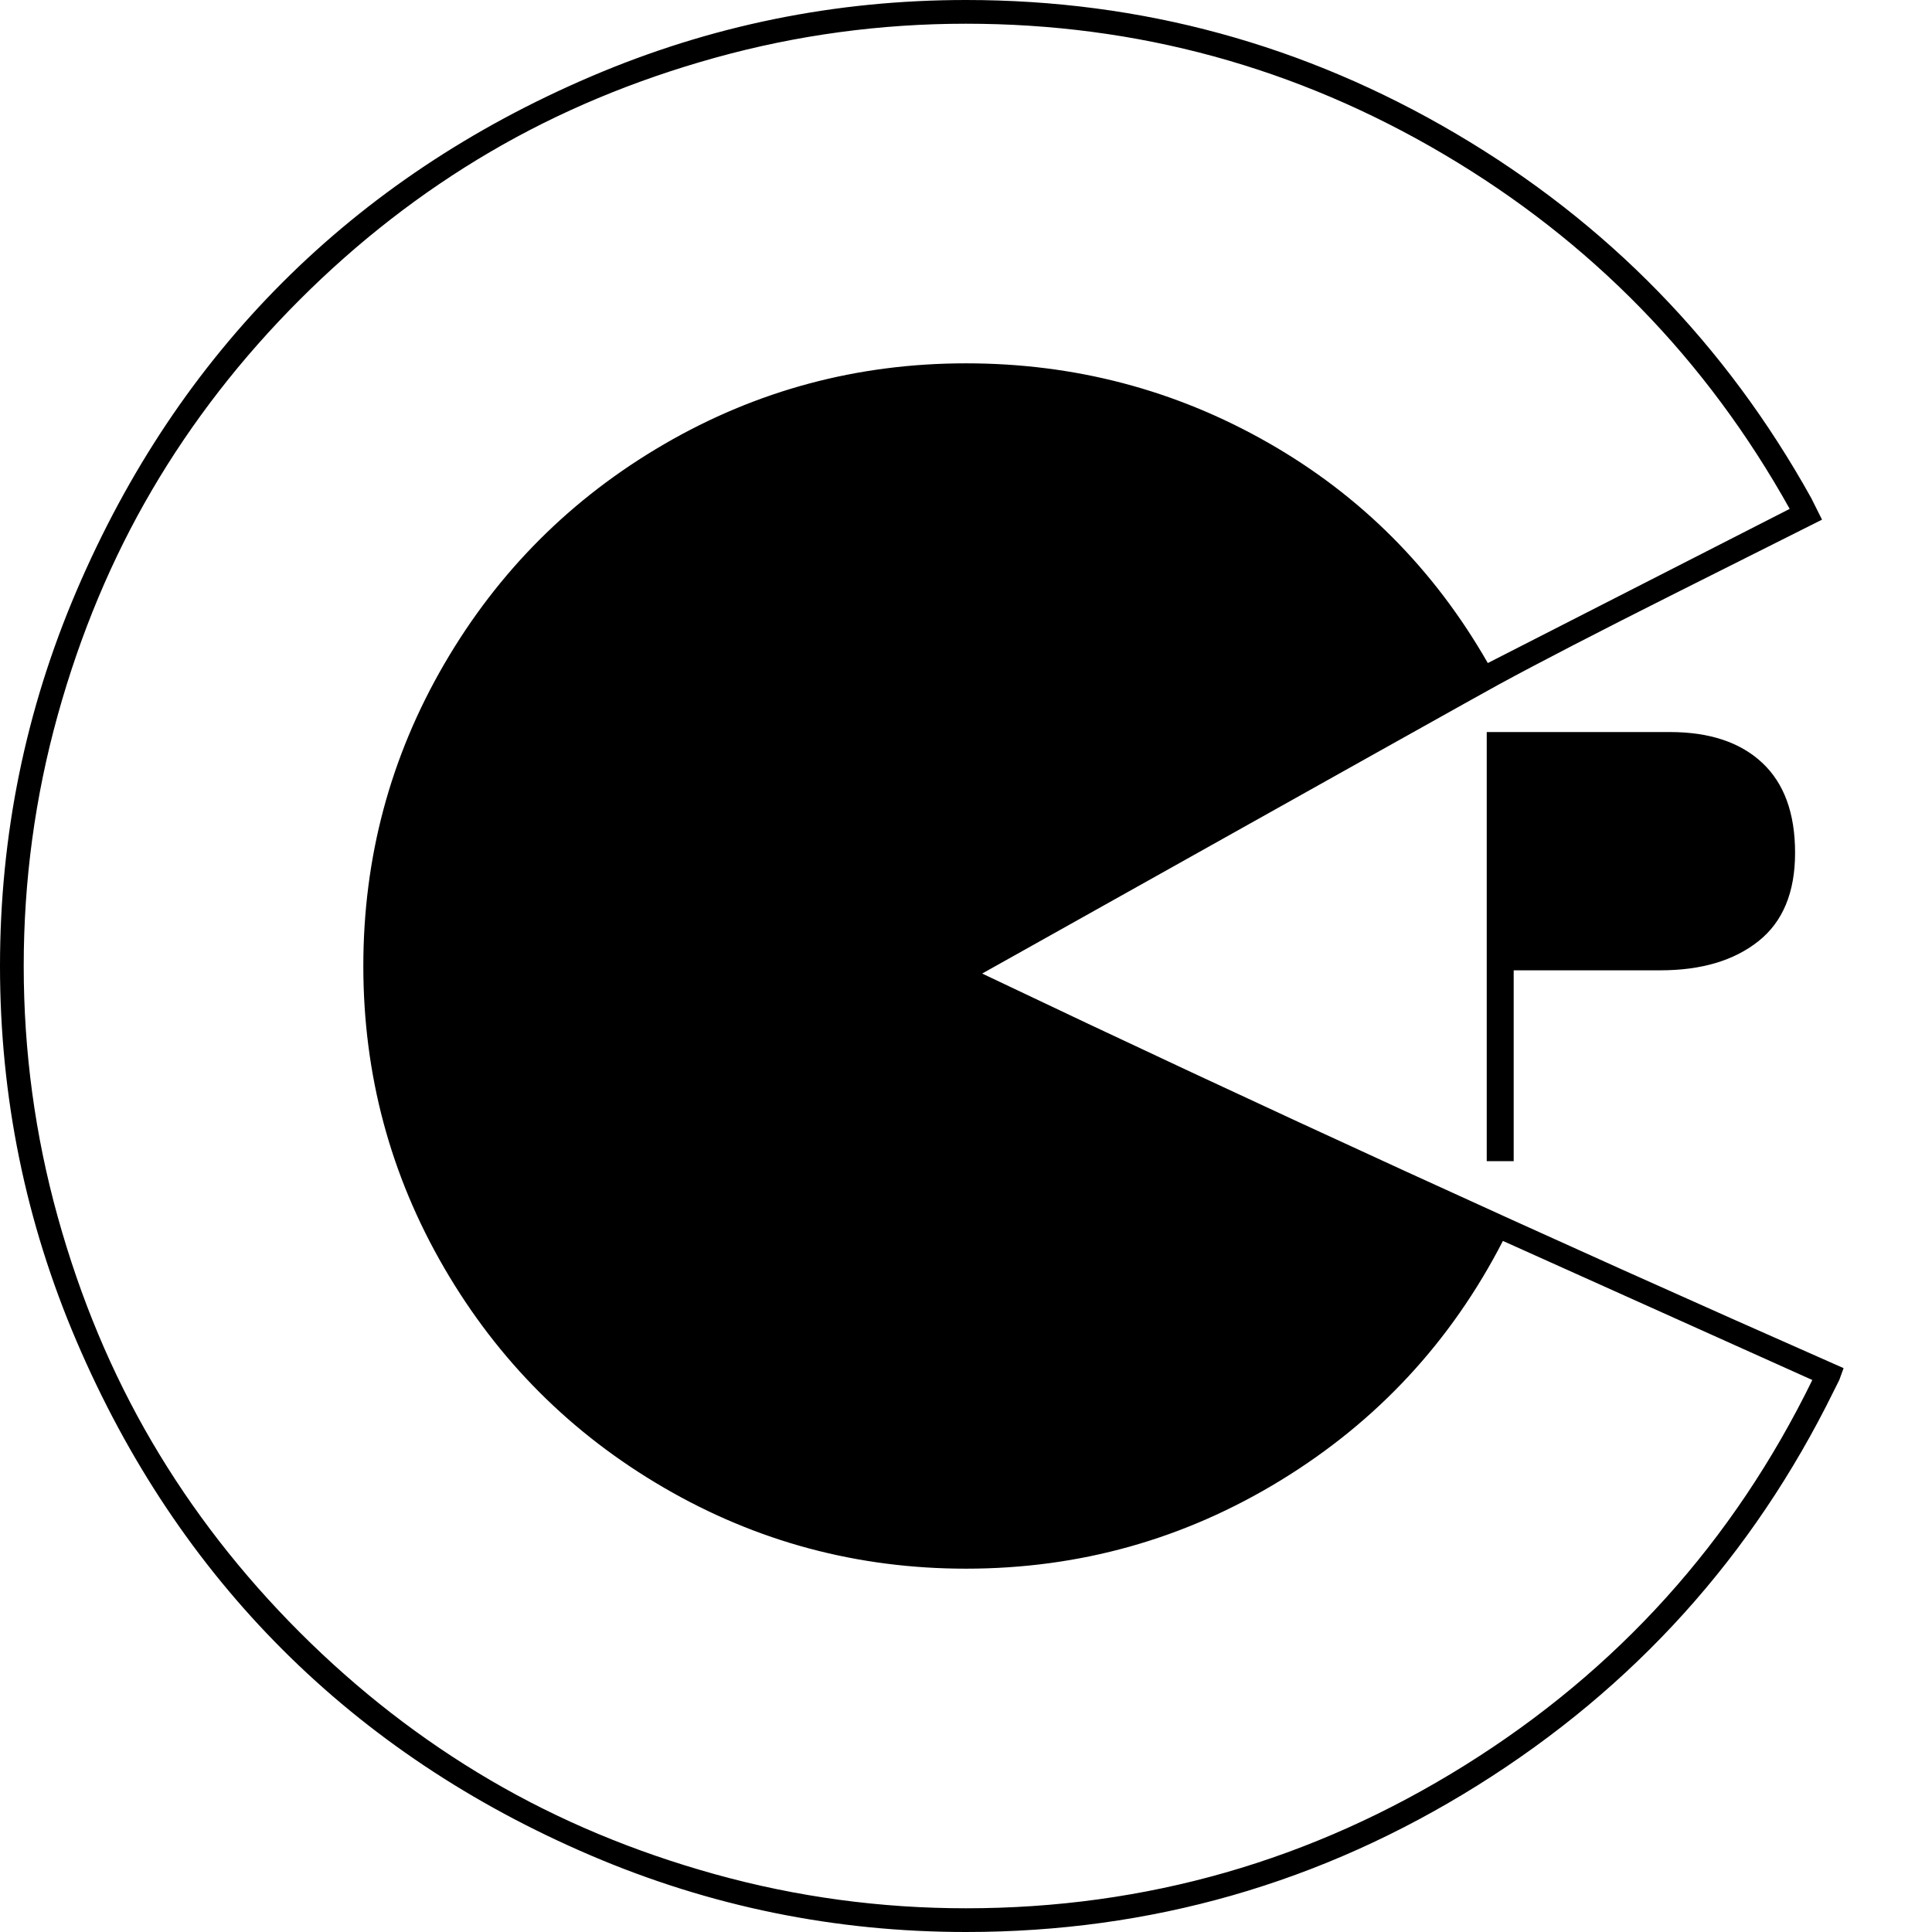 <svg width="64" height="64" viewBox="0 0 1792 1792" xmlns="http://www.w3.org/2000/svg"><path d="M1549 679q55 0 85.5 28.5T1665 791t-34 82-91 27h-136v177h-25V679h170zm161 590l-4 11-5 10q-113 230-330.5 366T896 1792q-182 0-348-71t-286-191-191-286T0 896t71-348 191-286T548 71 896 0q244 0 454.5 124T1680 462l2 4 8 16q-30 15-136.5 68.5T1390 635q-6 3-479 268 384 183 799 366zm-814 501q250 0 462.5-132.5T1681 1280l-287-129q-72 140-206 222t-292 82q-151 0-280-75t-204-204-75-280 75-280 204-204 280-75 280 73.5T1380 615l280-143q-116-208-321-329T896 22q-119 0-232.5 31.5t-209 87.5T278 278 141 454.5t-87.5 209T22 896t31.5 232.5 87.5 209T278 1514t176.5 137 209 87.5T896 1770z"/></svg>